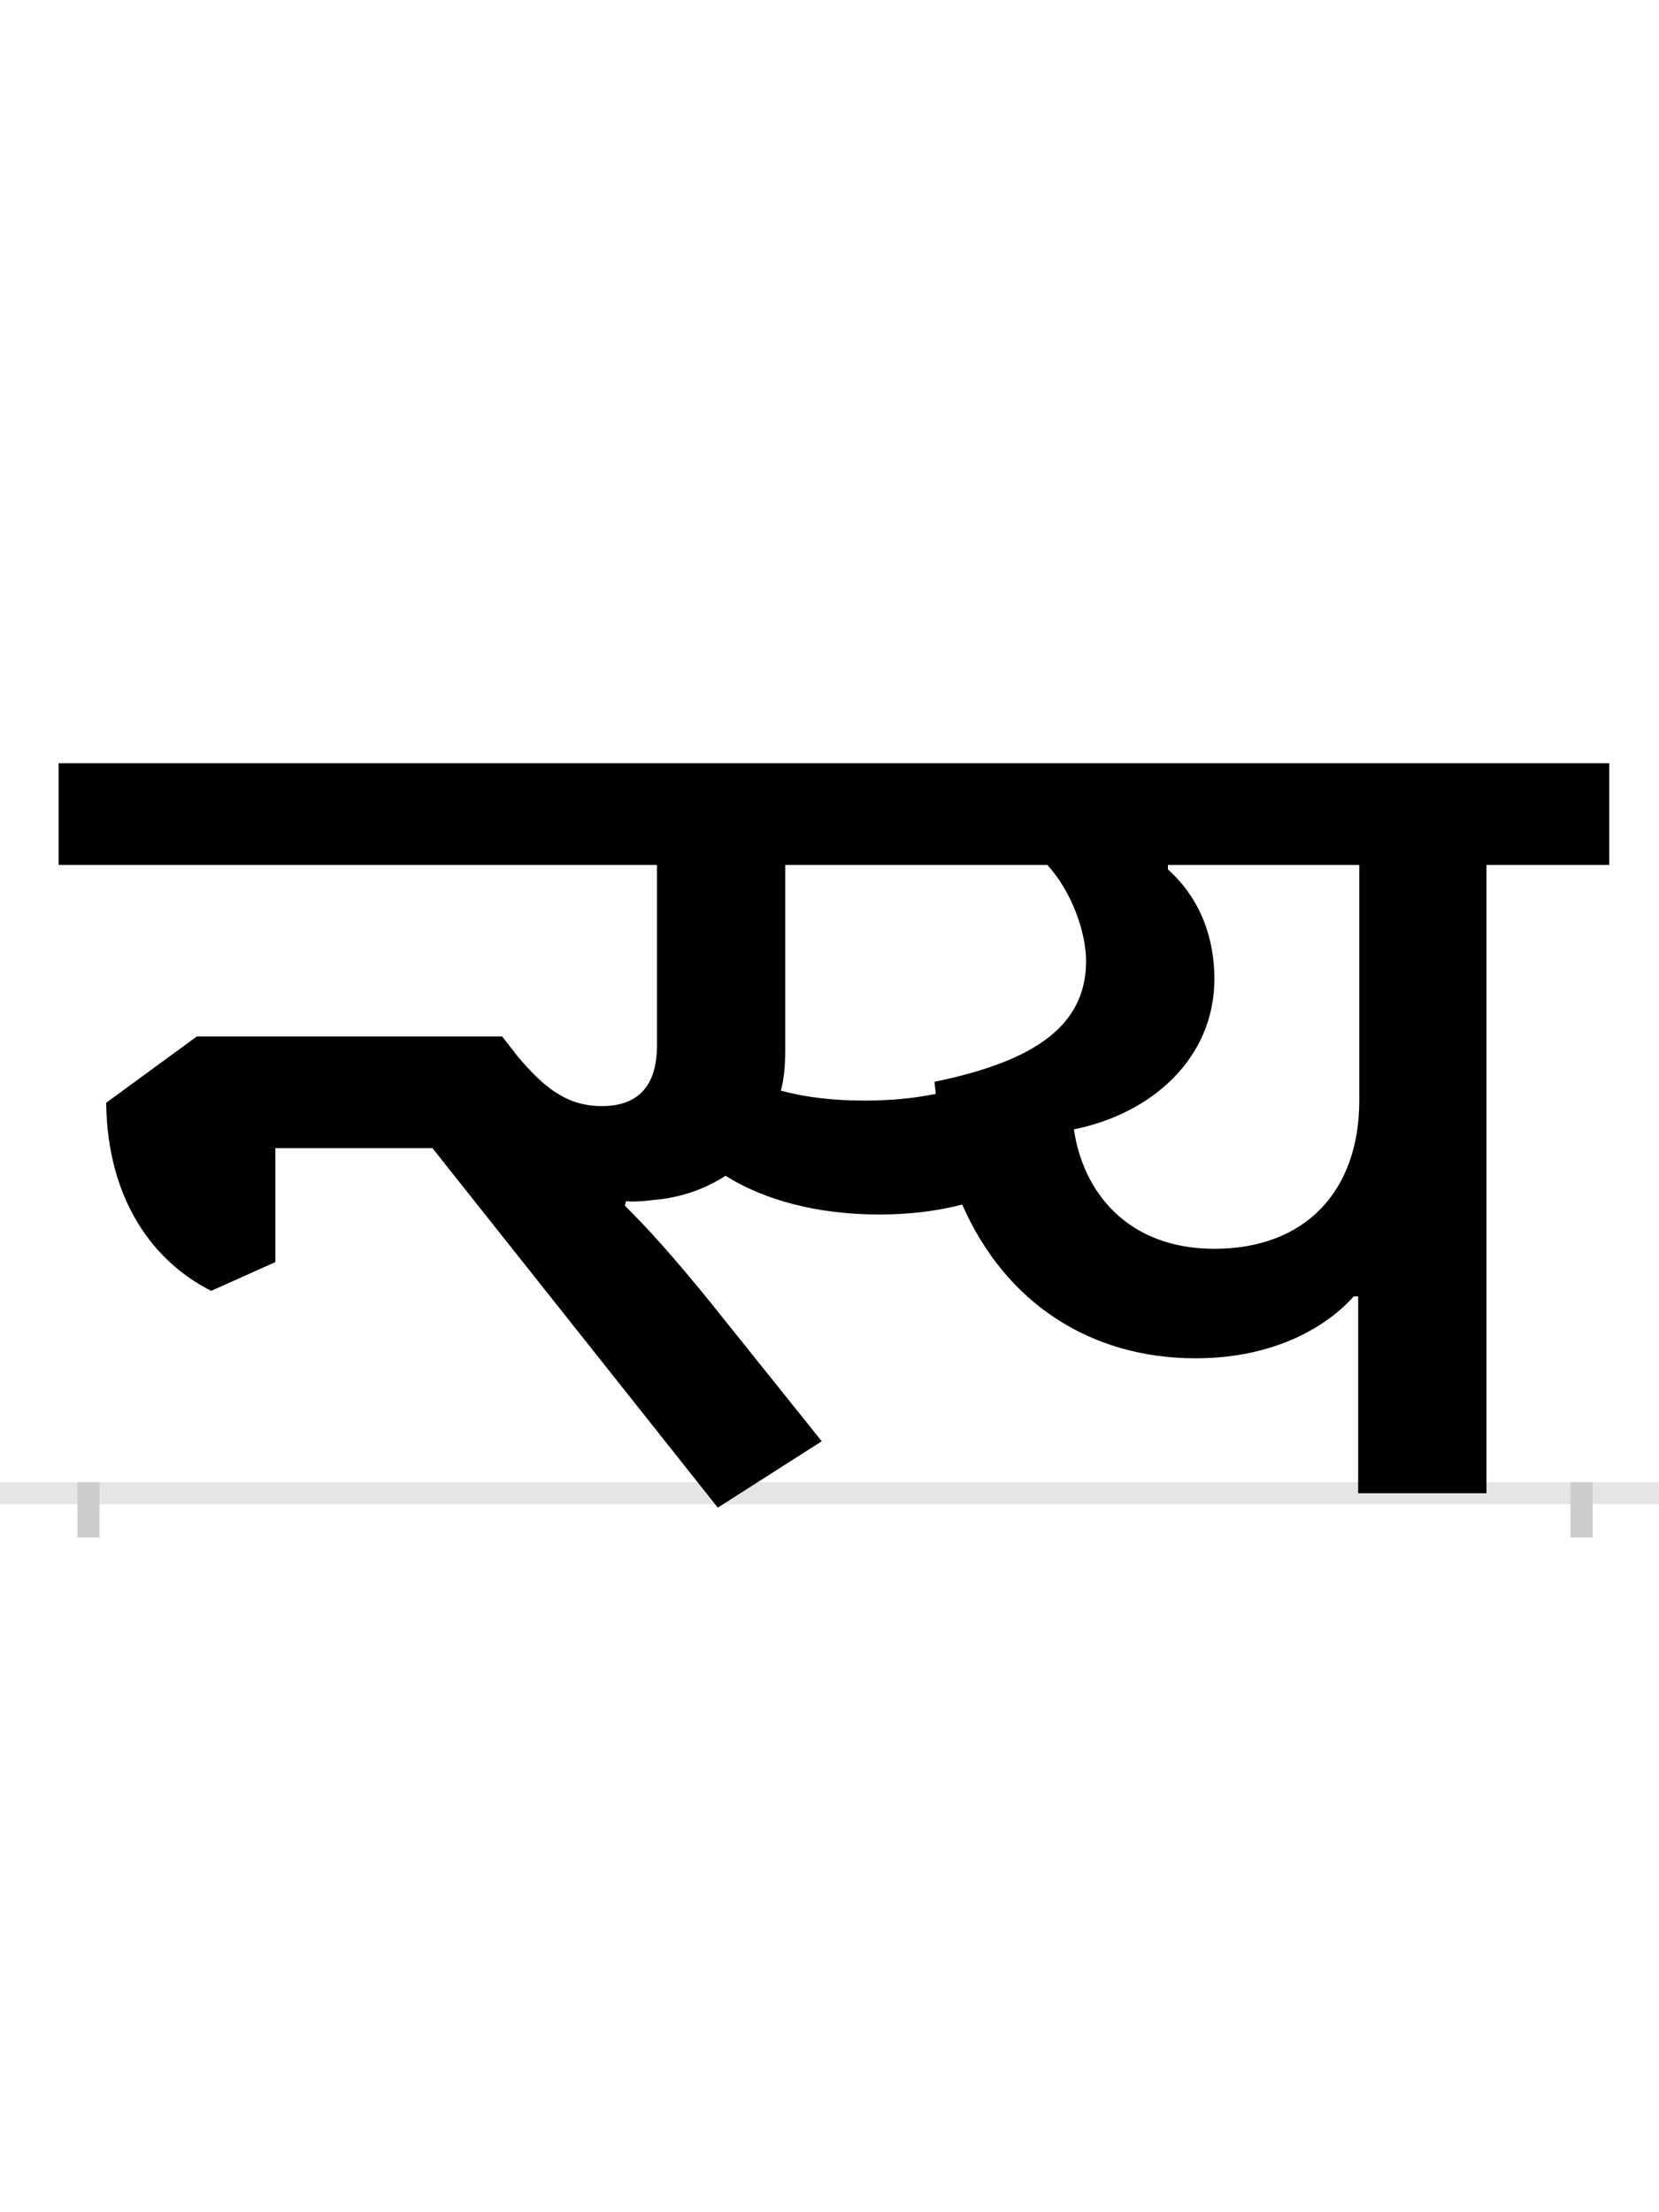 <?xml version="1.0" encoding="UTF-8"?>
<svg height="200.0" version="1.1" width="150.0" xmlns="http://www.w3.org/2000/svg" xmlns:xlink="http://www.w3.org/1999/xlink">
 <rect width="100%" height="100%" fill="#808080" stroke="none"/>
 <path d="M0,0 l150,0 l0,200 l-150,0 Z M0,0" fill="rgb(255,255,255)" transform="matrix(1,0,0,-1,0.0,200.0)"/>
 <path d="M0,0 l150,0" fill="none" stroke="rgb(229,229,229)" stroke-width="2" transform="matrix(1,0,0,-1,0.0,135.0)"/>
 <path d="M0,1 l0,-5" fill="none" stroke="rgb(204,204,204)" stroke-width="2" transform="matrix(1,0,0,-1,8.0,135.0)"/>
 <path d="M0,1 l0,-5" fill="none" stroke="rgb(204,204,204)" stroke-width="2" transform="matrix(1,0,0,-1,143.0,135.0)"/>
 <path d="M702,355 c-29,0,-54,3,-76,9 c3,11,4,23,4,37 l0,167 l237,0 c22,-24,35,-61,35,-87 c0,-63,-55,-92,-137,-109 c0,-4,1,-7,1,-11 c-20,-4,-41,-6,-64,-6 Z M1144,178 l4,0 l0,-178 l116,0 l0,568 l111,0 l0,92 l-1402,0 l0,-92 l541,0 l0,-163 c0,-40,-20,-55,-50,-55 c-33,0,-54,19,-76,45 l-14,18 l-276,0 l-82,-60 c1,-88,43,-144,95,-170 l58,26 l0,103 l142,0 l258,-325 l94,60 l-101,126 c-35,43,-55,65,-77,87 l1,4 c10,-1,23,1,33,2 c21,3,40,10,57,21 c35,-22,83,-35,139,-35 c27,0,52,3,75,9 c39,-89,116,-139,211,-139 c73,0,120,30,143,56 Z M891,329 c70,14,127,64,127,136 c0,36,-12,72,-42,99 l0,4 l173,0 l0,-213 c0,-82,-49,-134,-131,-134 c-79,0,-119,52,-127,108 Z M891,329" fill="rgb(0,0,0)" transform="matrix(0.1,0.0,0.0,-0.1,8.0,135.0)"/>
</svg>
